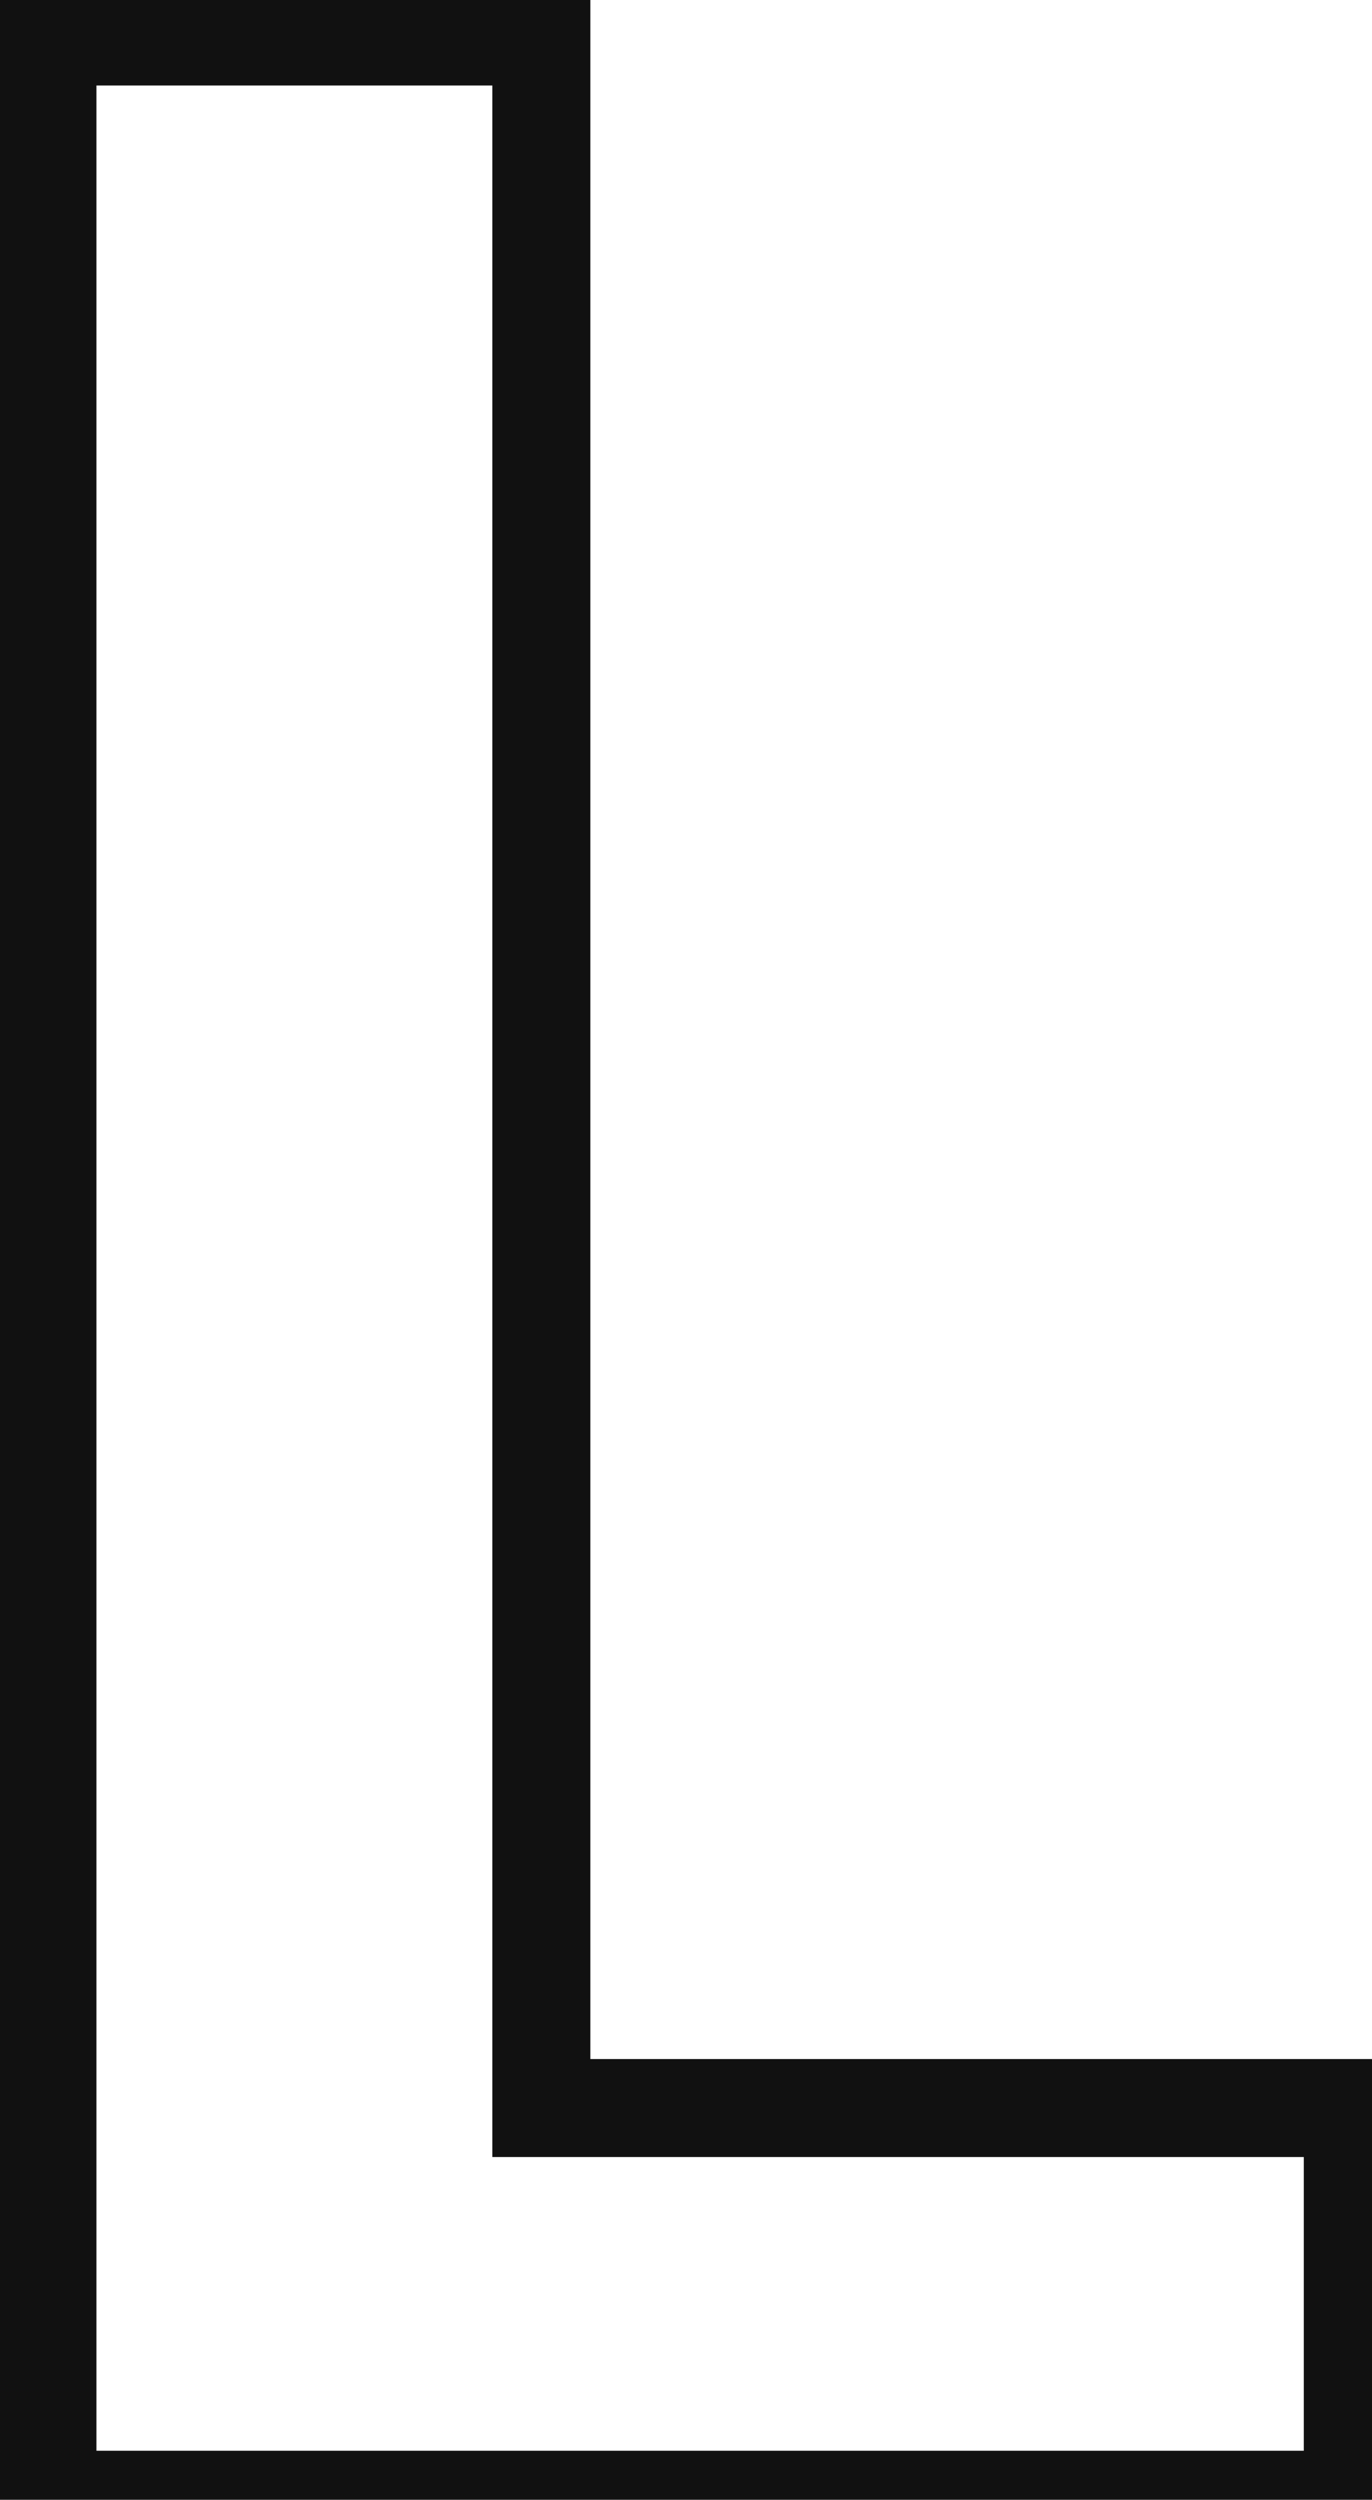<svg width="28" height="51" viewBox="0 0 28 51" fill="none" xmlns="http://www.w3.org/2000/svg">
<path d="M11.048 43.008H10.048V44.008H11.048V43.008ZM27.608 43.008H28.608V42.008H27.608V43.008ZM27.608 51V52H28.608V51H27.608ZM0.968 51H-0.032V52H0.968V51ZM0.968 0.744V-0.256H-0.032V0.744H0.968ZM11.048 0.744H12.048V-0.256H11.048V0.744ZM11.048 44.008H27.608V42.008H11.048V44.008ZM26.608 43.008V51H28.608V43.008H26.608ZM27.608 50H0.968V52H27.608V50ZM1.968 51V0.744H-0.032V51H1.968ZM0.968 1.744H11.048V-0.256H0.968V1.744ZM10.048 0.744V43.008H12.048V0.744H10.048Z" fill="#111111"/>
</svg>
